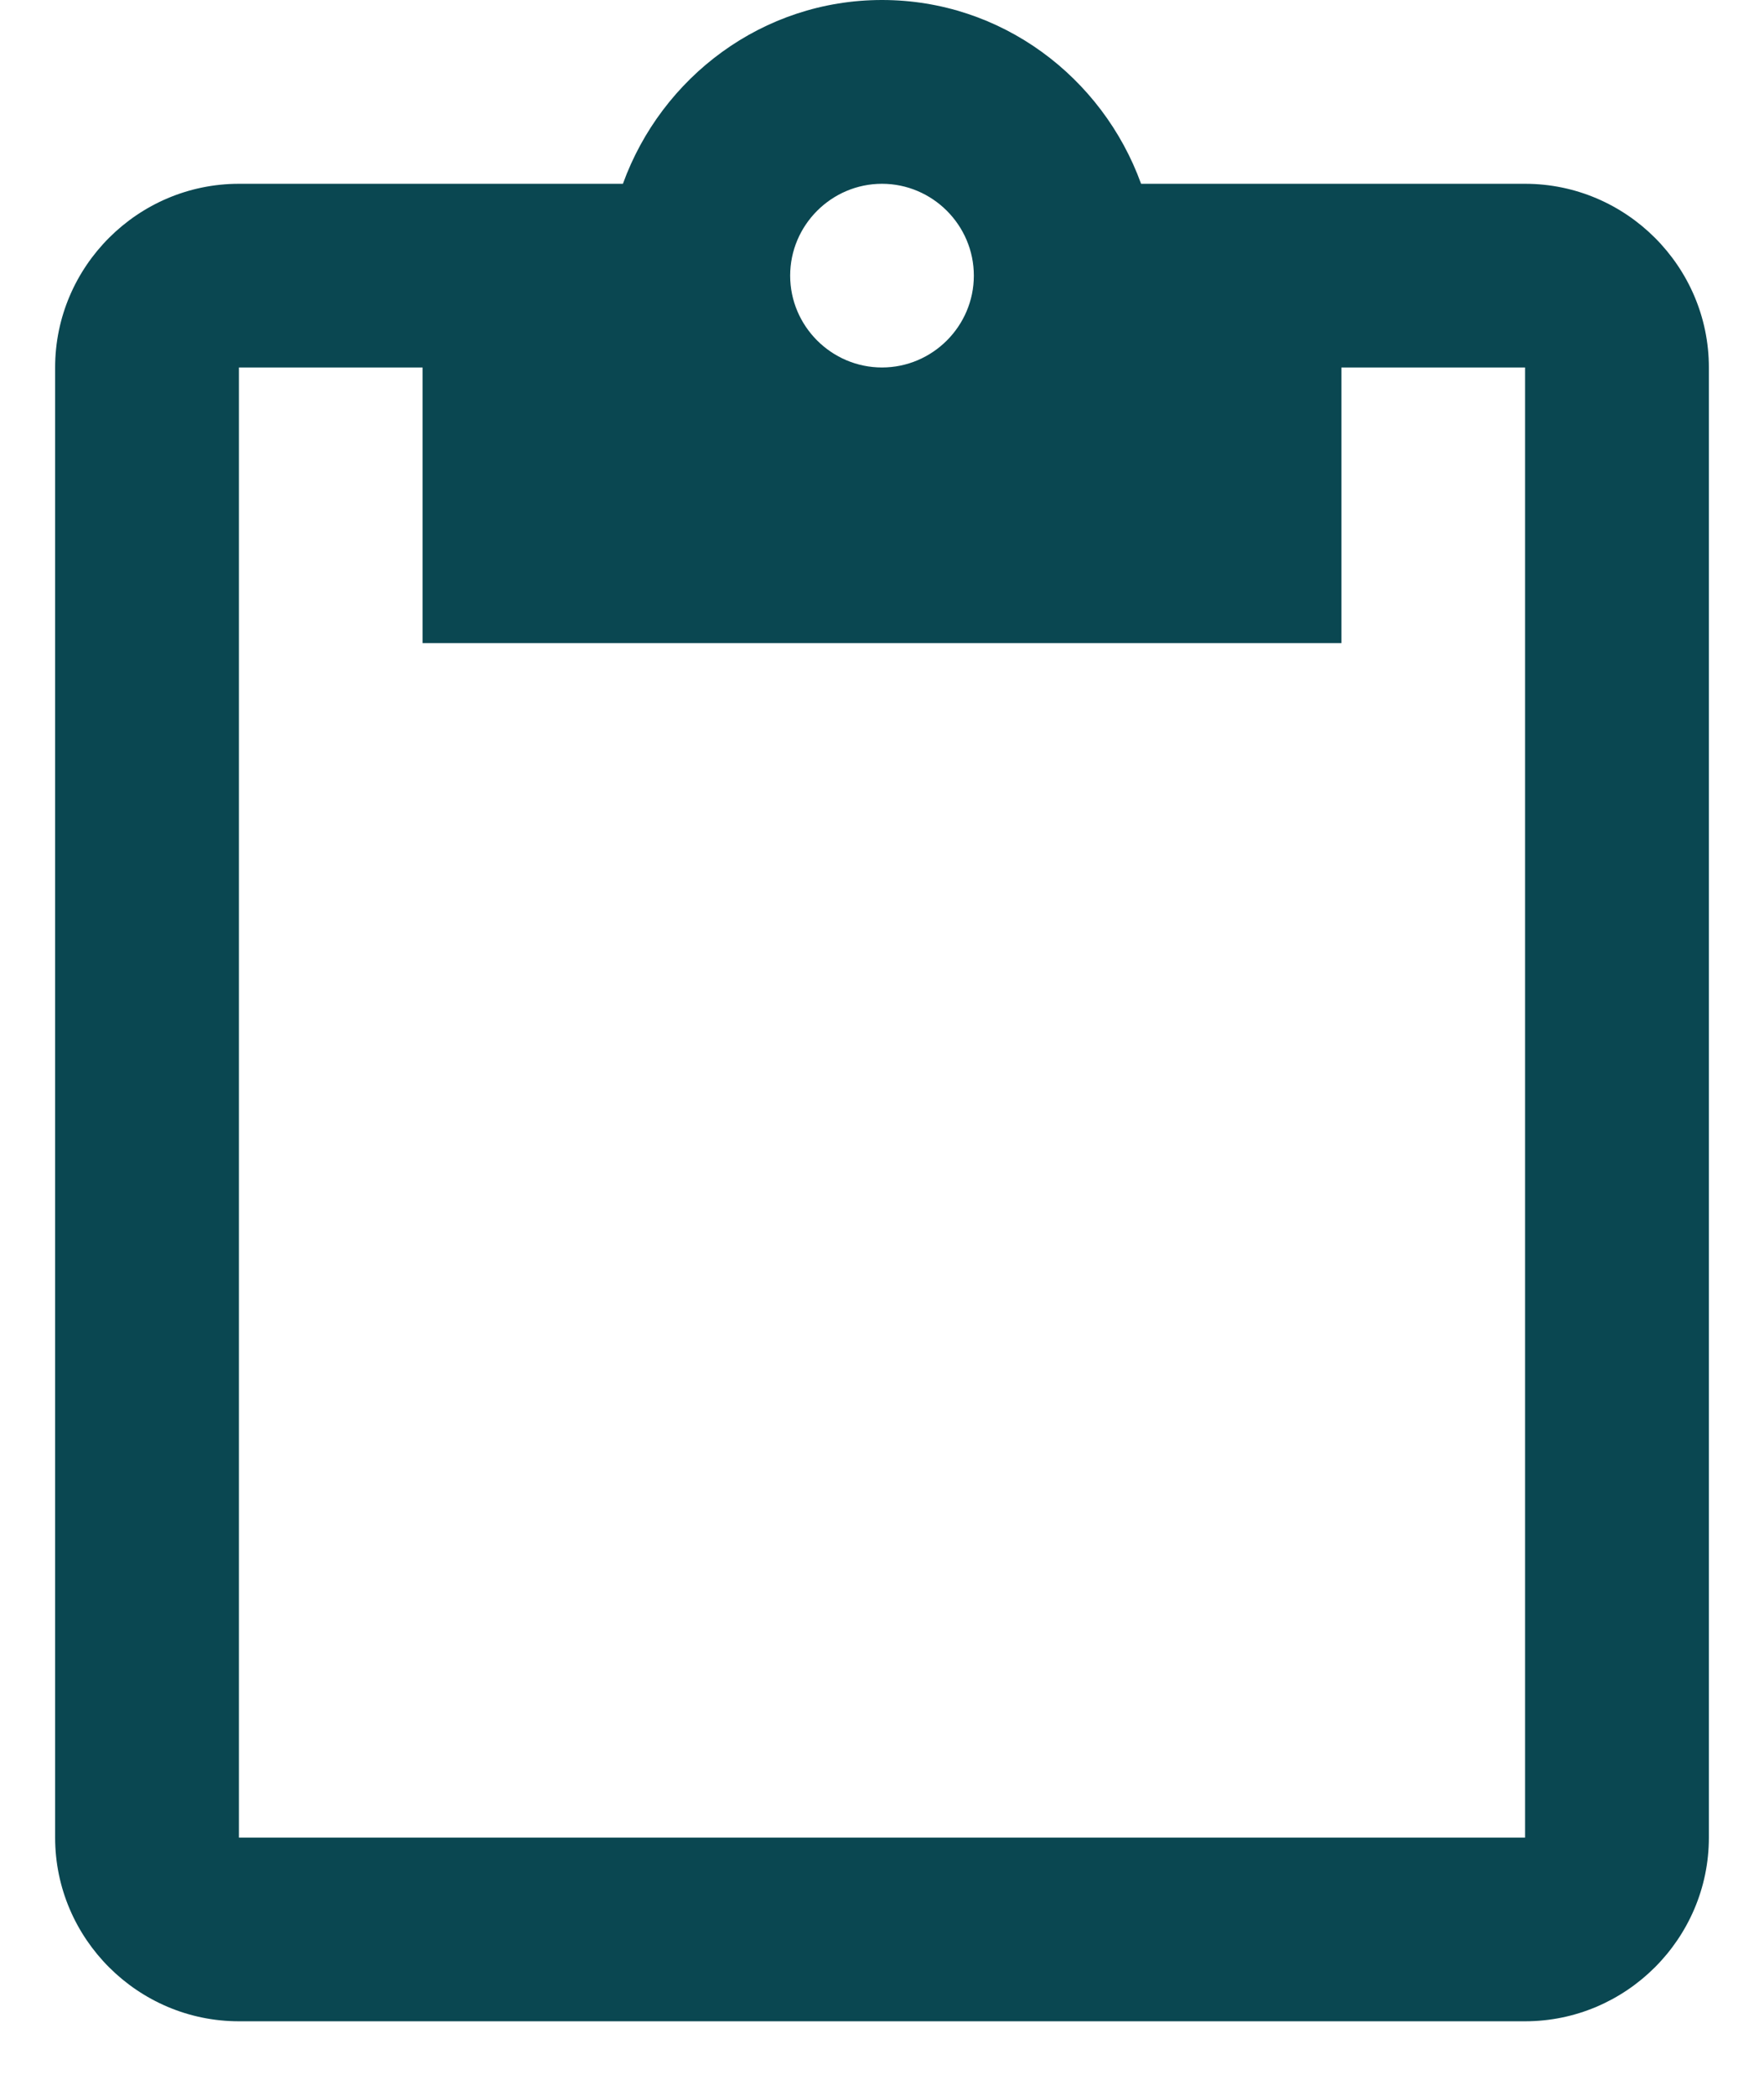 <svg width="16" height="19" viewBox="0 0 16 19" fill="none" xmlns="http://www.w3.org/2000/svg">
    <path d="M13.833 1.667H10.35C10 0.7 9.083 0 8 0C6.917 0 6 0.7 5.65 1.667H2.167C1.25 1.667 0.5 2.417 0.5 3.333V16.667C0.5 17.583 1.25 18.333 2.167 18.333H13.833C14.75 18.333 15.5 17.583 15.5 16.667V3.333C15.5 2.417 14.75 1.667 13.833 1.667ZM8 1.667C8.458 1.667 8.833 2.042 8.833 2.5C8.833 2.958 8.458 3.333 8 3.333C7.542 3.333 7.167 2.958 7.167 2.5C7.167 2.042 7.542 1.667 8 1.667ZM13.833 16.667H2.167V3.333H3.833V5.833H12.167V3.333H13.833V16.667Z"
          fill="#0A4751"/>
</svg>
